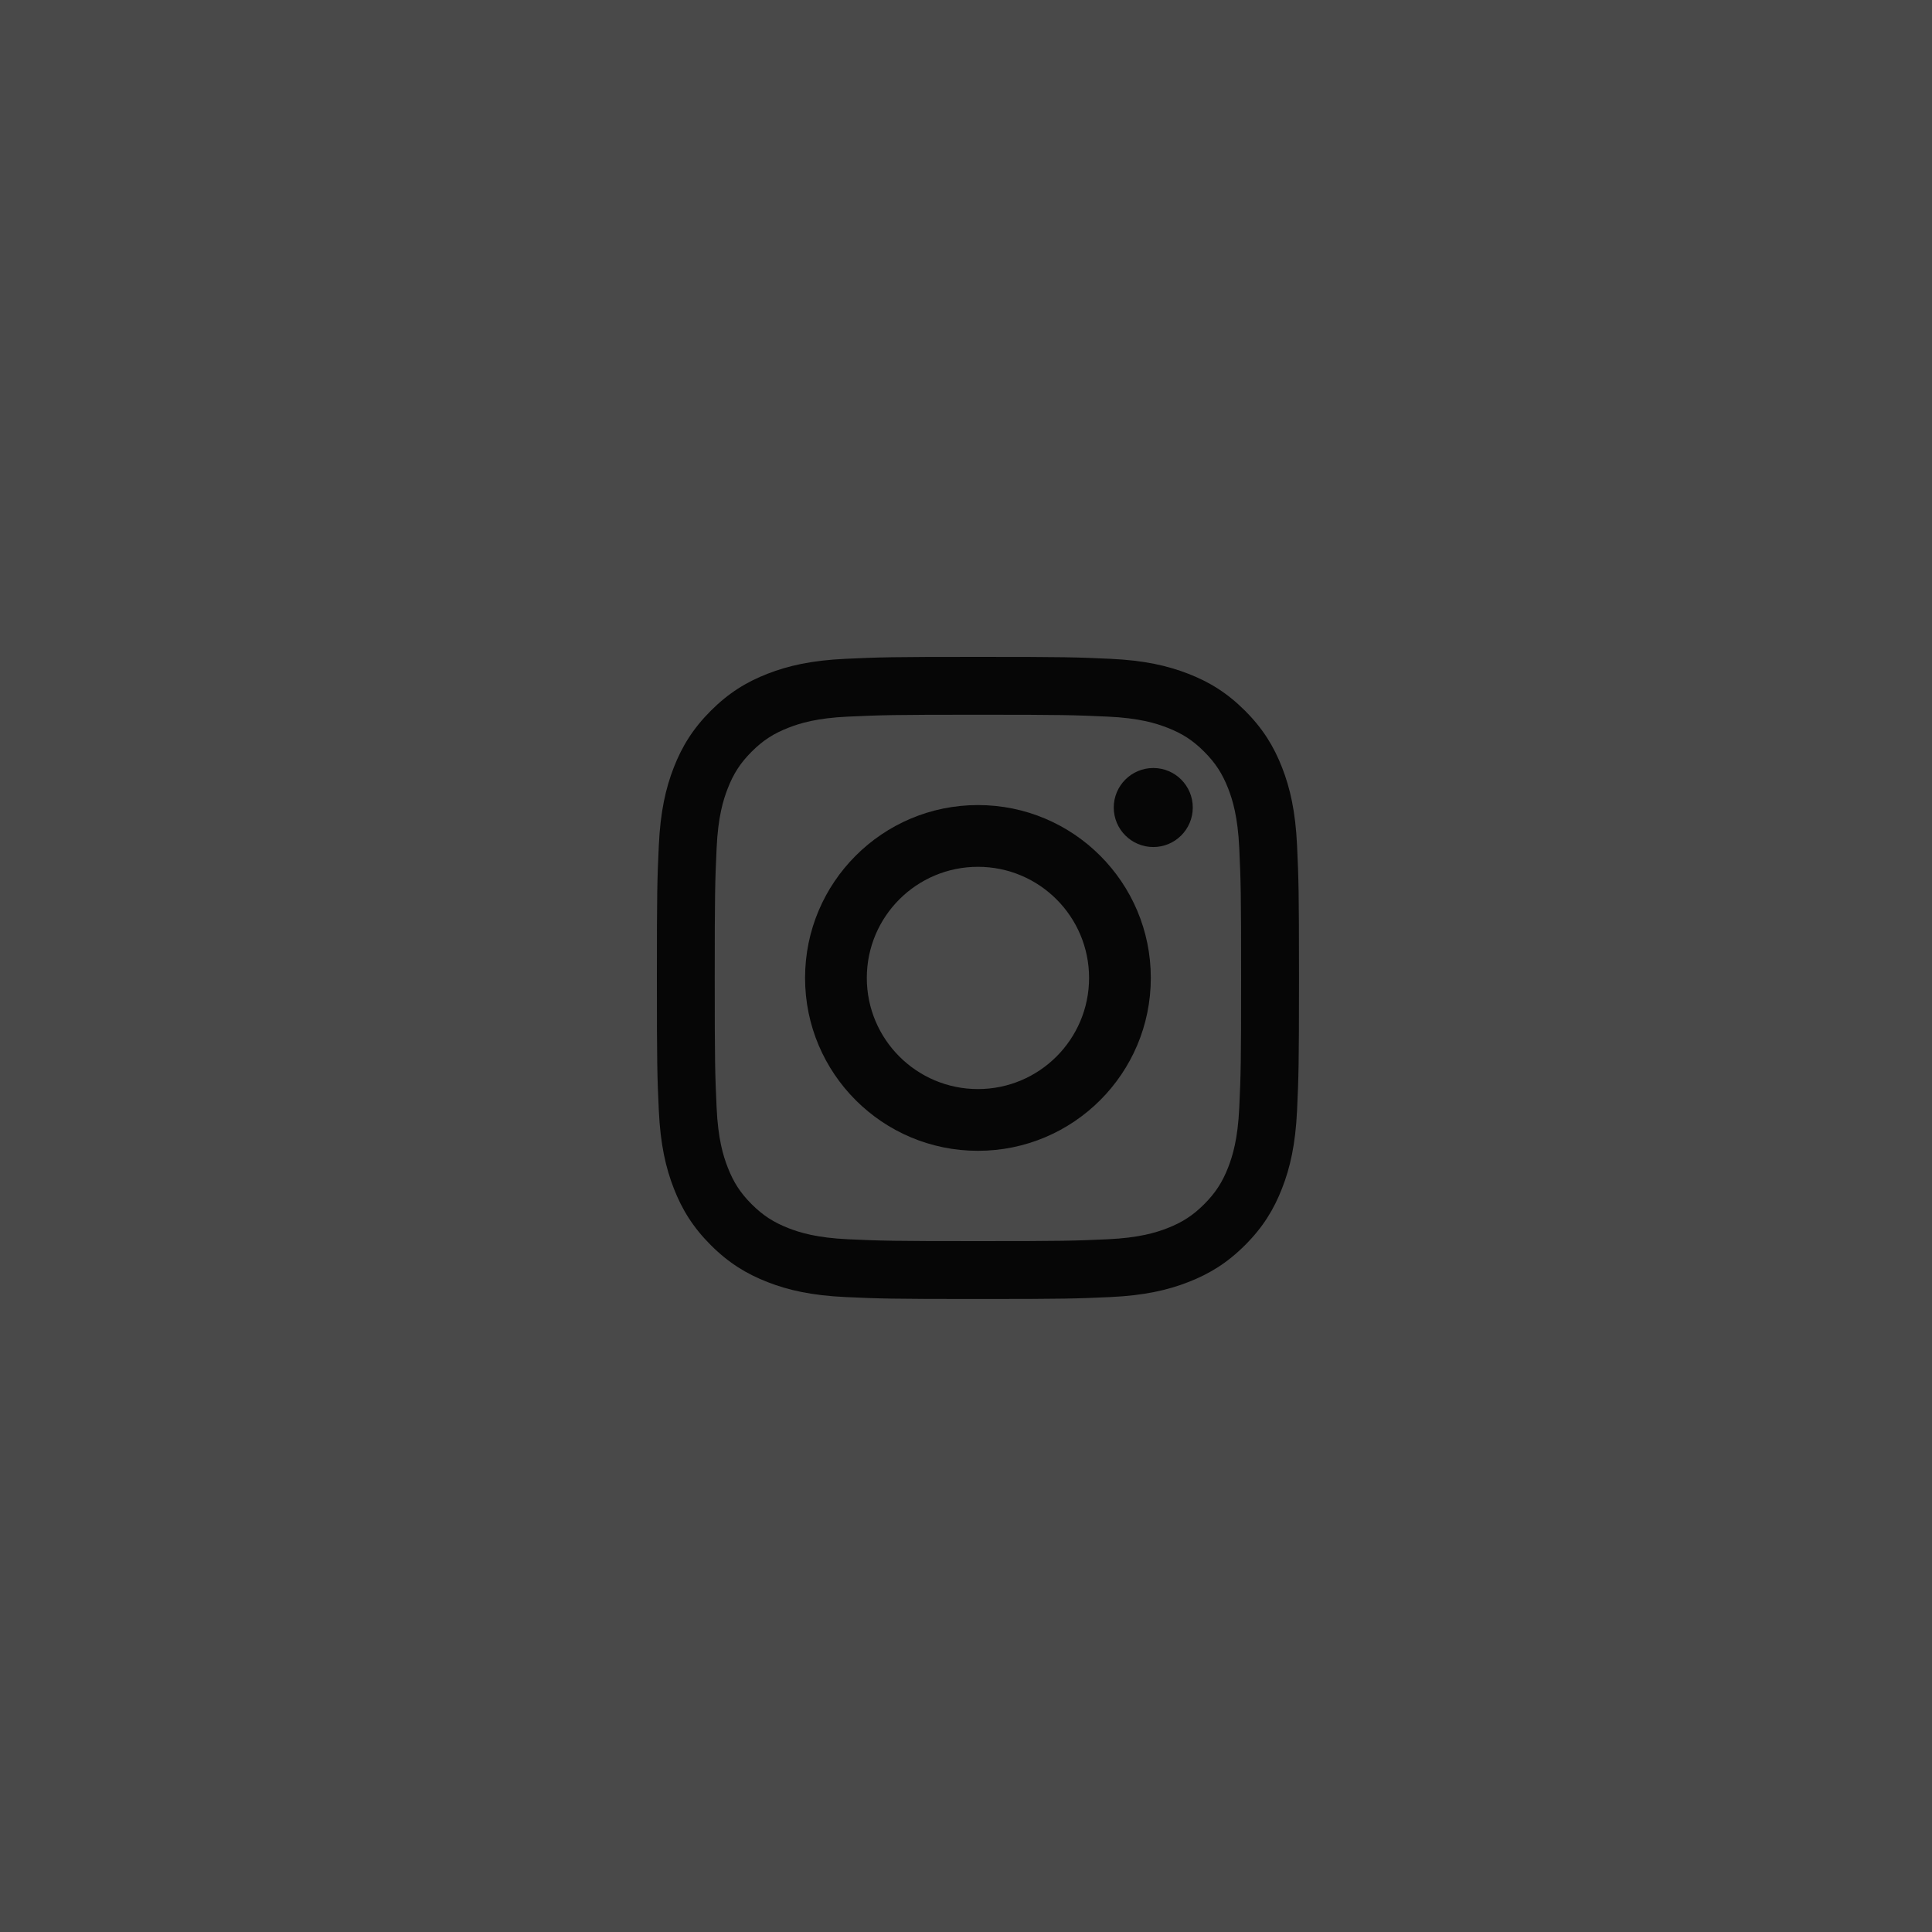 <svg width="50" height="50" viewBox="0 0 50 50" fill="none" xmlns="http://www.w3.org/2000/svg">
<rect width="50" height="50" fill="#494949"/>
<path fill-rule="evenodd" clip-rule="evenodd" d="M25.309 17C23.052 17 22.769 17.009 21.883 17.05C20.999 17.09 20.395 17.231 19.866 17.436C19.32 17.648 18.857 17.933 18.395 18.395C17.933 18.857 17.648 19.32 17.436 19.866C17.231 20.395 17.09 20.999 17.05 21.883C17.009 22.769 17 23.052 17 25.309C17 27.565 17.009 27.848 17.05 28.735C17.09 29.619 17.231 30.223 17.436 30.751C17.648 31.298 17.933 31.761 18.395 32.223C18.857 32.685 19.32 32.969 19.866 33.181C20.395 33.387 20.999 33.527 21.883 33.568C22.769 33.608 23.052 33.618 25.309 33.618C27.565 33.618 27.848 33.608 28.735 33.568C29.619 33.527 30.223 33.387 30.751 33.181C31.298 32.969 31.761 32.685 32.223 32.223C32.685 31.761 32.969 31.298 33.181 30.751C33.387 30.223 33.527 29.619 33.568 28.735C33.608 27.848 33.618 27.565 33.618 25.309C33.618 23.052 33.608 22.769 33.568 21.883C33.527 20.999 33.387 20.395 33.181 19.866C32.969 19.32 32.685 18.857 32.223 18.395C31.761 17.933 31.298 17.648 30.751 17.436C30.223 17.231 29.619 17.09 28.735 17.05C27.848 17.009 27.565 17 25.309 17ZM25.309 18.497C27.527 18.497 27.79 18.506 28.666 18.546C29.476 18.582 29.916 18.718 30.209 18.832C30.597 18.982 30.874 19.162 31.164 19.453C31.455 19.744 31.635 20.021 31.786 20.409C31.9 20.701 32.035 21.141 32.072 21.951C32.112 22.828 32.12 23.09 32.12 25.309C32.12 27.527 32.112 27.79 32.072 28.666C32.035 29.476 31.9 29.916 31.786 30.209C31.635 30.597 31.455 30.874 31.164 31.165C30.874 31.455 30.597 31.635 30.209 31.786C29.916 31.9 29.476 32.035 28.666 32.072C27.79 32.112 27.527 32.12 25.309 32.12C23.09 32.12 22.827 32.112 21.951 32.072C21.141 32.035 20.701 31.9 20.409 31.786C20.021 31.635 19.744 31.455 19.453 31.165C19.162 30.874 18.982 30.597 18.832 30.209C18.718 29.916 18.582 29.476 18.546 28.666C18.506 27.79 18.497 27.527 18.497 25.309C18.497 23.09 18.506 22.828 18.546 21.951C18.582 21.141 18.718 20.701 18.832 20.409C18.982 20.021 19.162 19.744 19.453 19.453C19.744 19.162 20.021 18.982 20.409 18.832C20.701 18.718 21.141 18.582 21.951 18.546C22.828 18.506 23.09 18.497 25.309 18.497Z" fill="#060606"/>
<path fill-rule="evenodd" clip-rule="evenodd" d="M25.309 20.835C22.838 20.835 20.835 22.838 20.835 25.309C20.835 27.78 22.838 29.783 25.309 29.783C27.78 29.783 29.783 27.78 29.783 25.309C29.783 22.838 27.78 20.835 25.309 20.835ZM25.309 28.185C23.721 28.185 22.433 26.897 22.433 25.309C22.433 23.72 23.721 22.433 25.309 22.433C26.897 22.433 28.185 23.72 28.185 25.309C28.185 26.897 26.897 28.185 25.309 28.185Z" fill="#060606"/>
<path fill-rule="evenodd" clip-rule="evenodd" d="M30.869 20.899C30.869 21.463 30.412 21.921 29.847 21.921C29.282 21.921 28.824 21.463 28.824 20.899C28.824 20.334 29.282 19.876 29.847 19.876C30.412 19.876 30.869 20.334 30.869 20.899Z" fill="#060606"/>
</svg>
